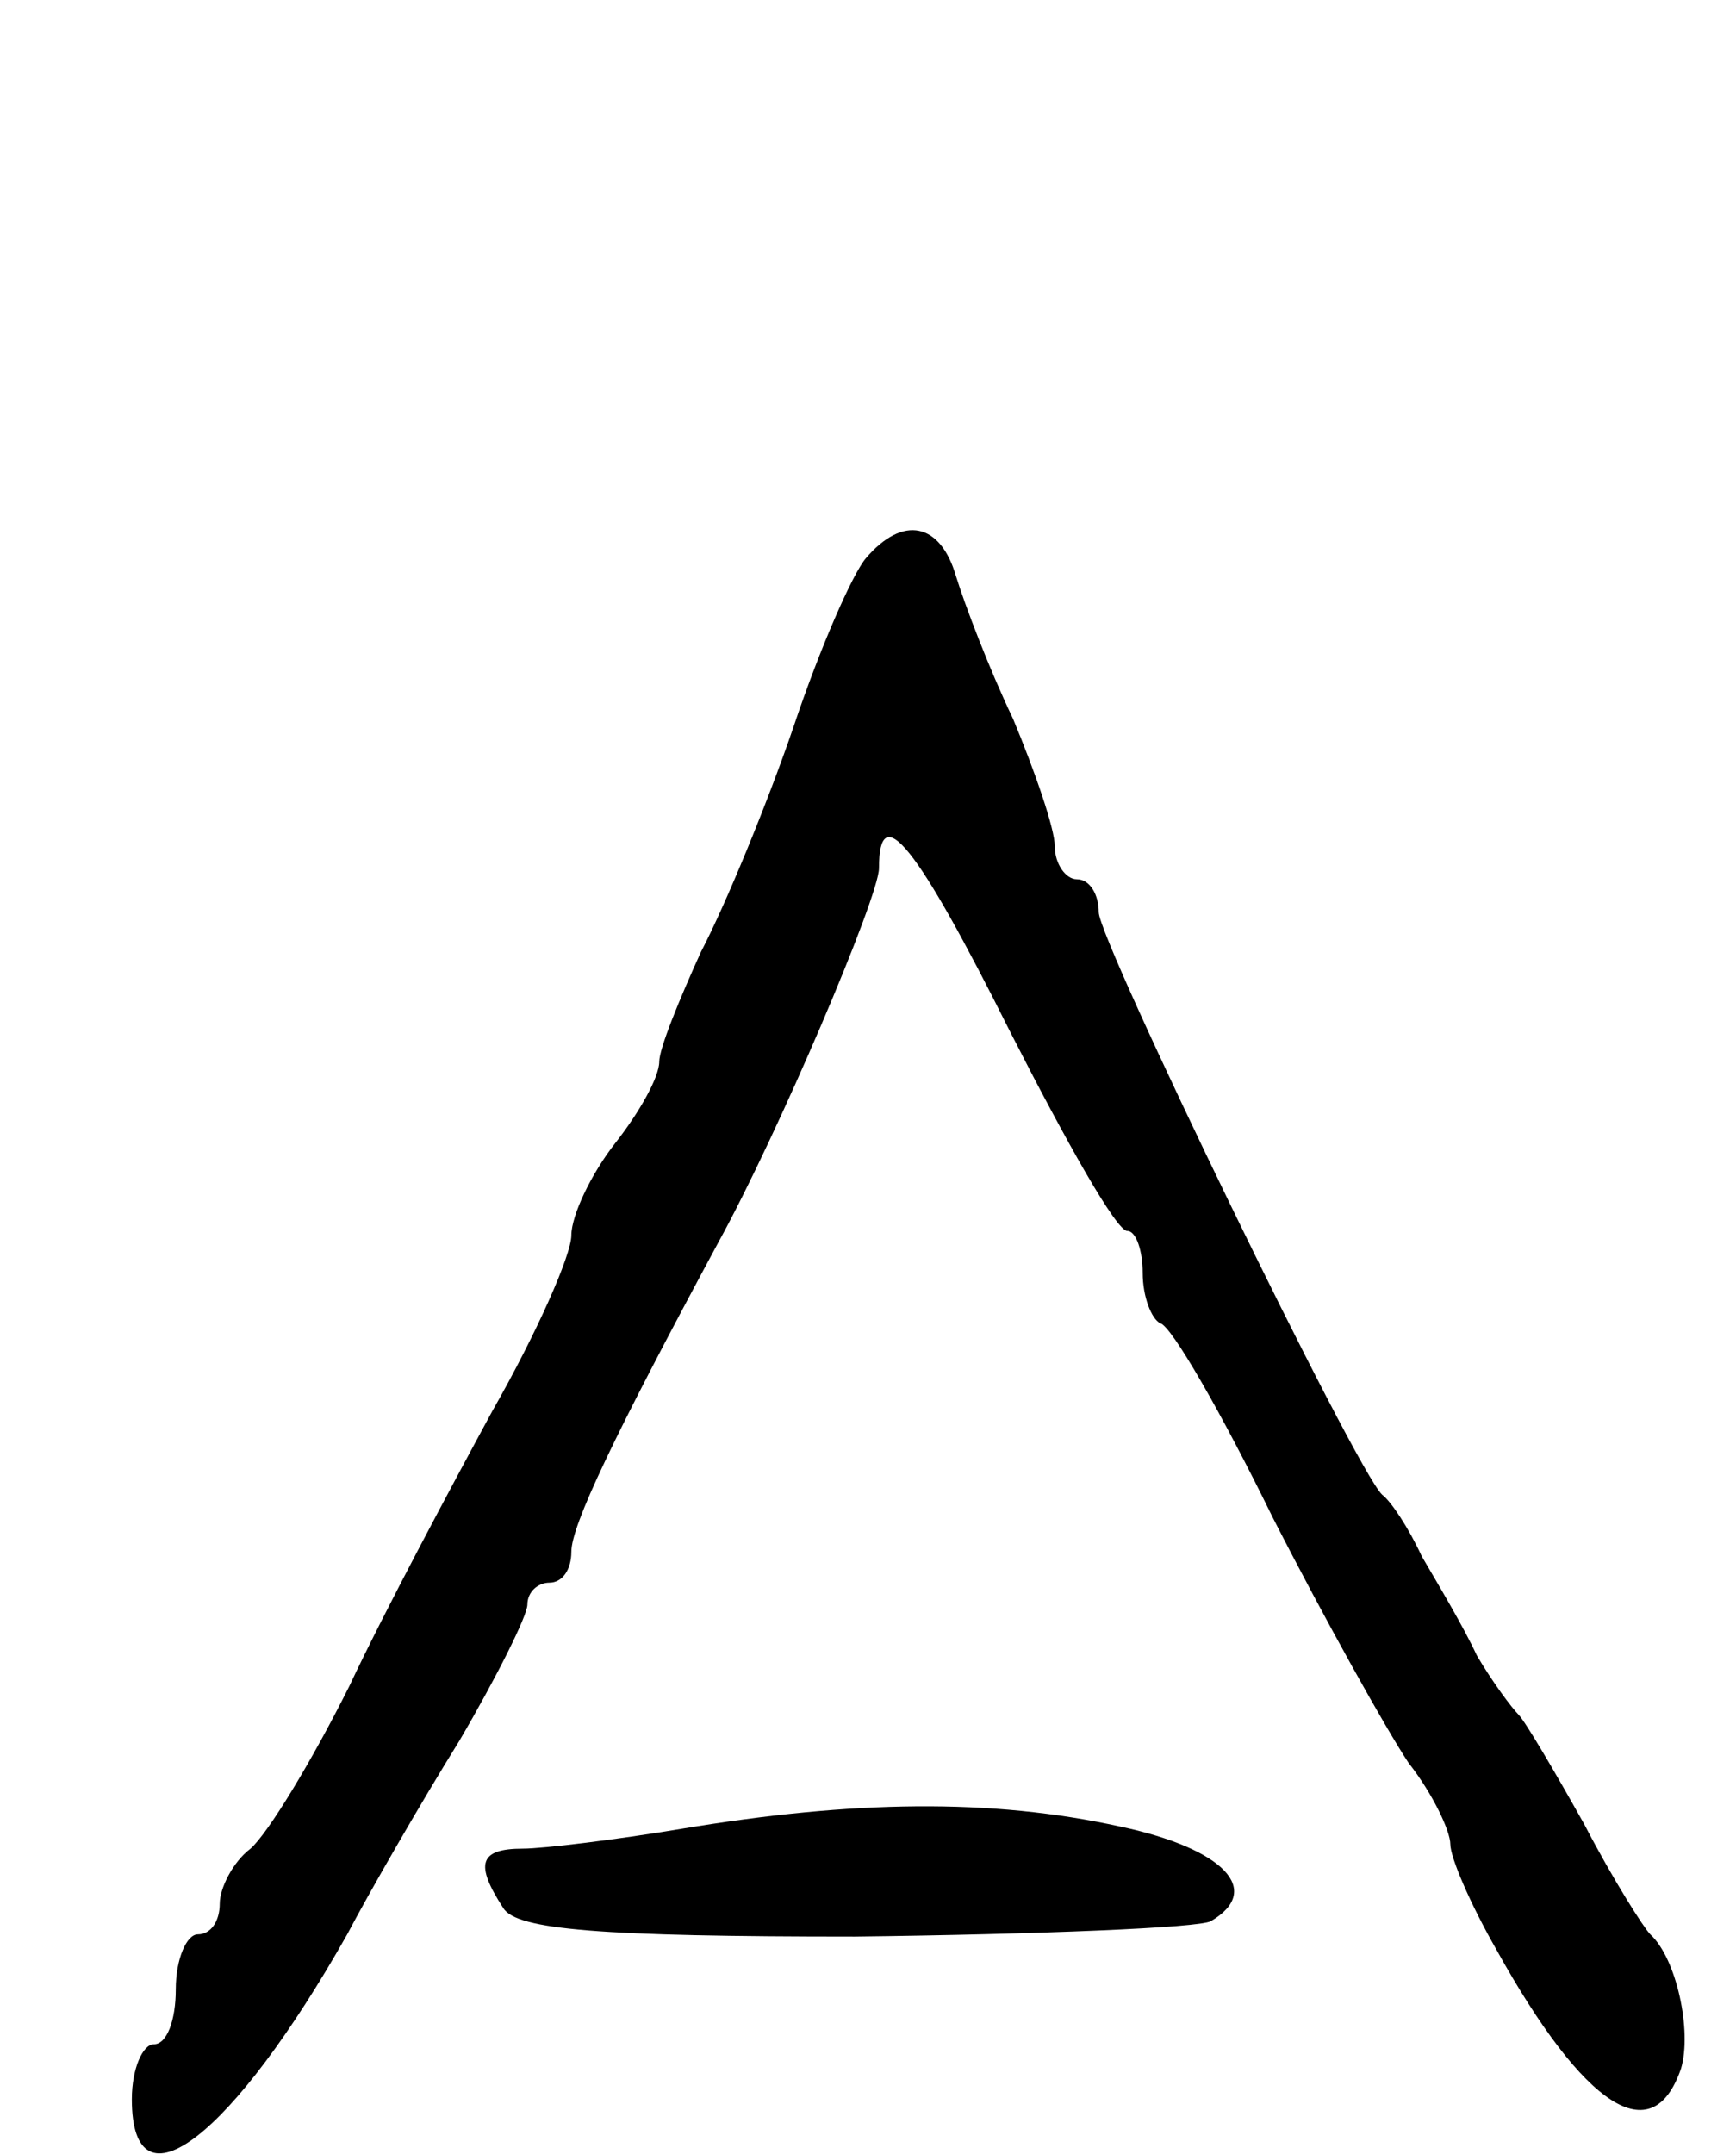 <svg version="1.0" xmlns="http://www.w3.org/2000/svg"
 width="79pt" height="98pt" viewBox="0 0 79 98"
 preserveAspectRatio="xMidYMid meet">
<g transform="translate(0,98) scale(0.1,-0.1)"
fill="#000000" stroke="none">
<path d="M394 726 c-6 -7 -21 -41 -33 -77 -12 -35 -31 -81 -42 -102 -10 -22
-19 -44 -19 -50 0 -7 -9 -23 -20 -37 -11 -14 -20 -33 -20 -42 0 -9 -16 -45
-36 -80 -19 -35 -49 -91 -65 -125 -17 -34 -37 -67 -45 -74 -8 -6 -14 -18 -14
-25 0 -8 -4 -14 -10 -14 -5 0 -10 -11 -10 -25 0 -14 -4 -25 -10 -25 -5 0 -10
-11 -10 -25 0 -53 46 -17 98 75 10 19 33 59 51 88 17 29 31 57 31 62 0 6 5 10
10 10 6 0 10 6 10 14 0 12 19 52 67 141 27 49 73 157 73 170 0 32 17 11 60
-75 25 -49 48 -90 53 -90 4 0 7 -9 7 -19 0 -11 4 -21 8 -23 5 -1 28 -41 51
-88 24 -47 52 -97 62 -112 11 -14 19 -31 19 -37 0 -6 9 -27 21 -48 40 -72 71
-92 84 -54 5 17 -2 50 -14 61 -3 3 -17 25 -30 50 -14 25 -27 47 -30 50 -3 3
-12 15 -19 27 -6 13 -18 33 -25 45 -6 13 -14 25 -18 28 -12 11 -129 252 -129
265 0 8 -4 15 -10 15 -5 0 -10 7 -10 15 0 8 -9 34 -19 58 -11 23 -22 52 -26
65 -7 24 -24 28 -41 8z"/>
<path d="M310 148 c-30 -5 -63 -9 -72 -9 -20 0 -22 -7 -9 -27 6 -10 45 -13
160 -13 84 1 157 4 162 7 24 14 6 33 -41 43 -59 13 -122 12 -200 -1z"/>
</g>
</svg>
